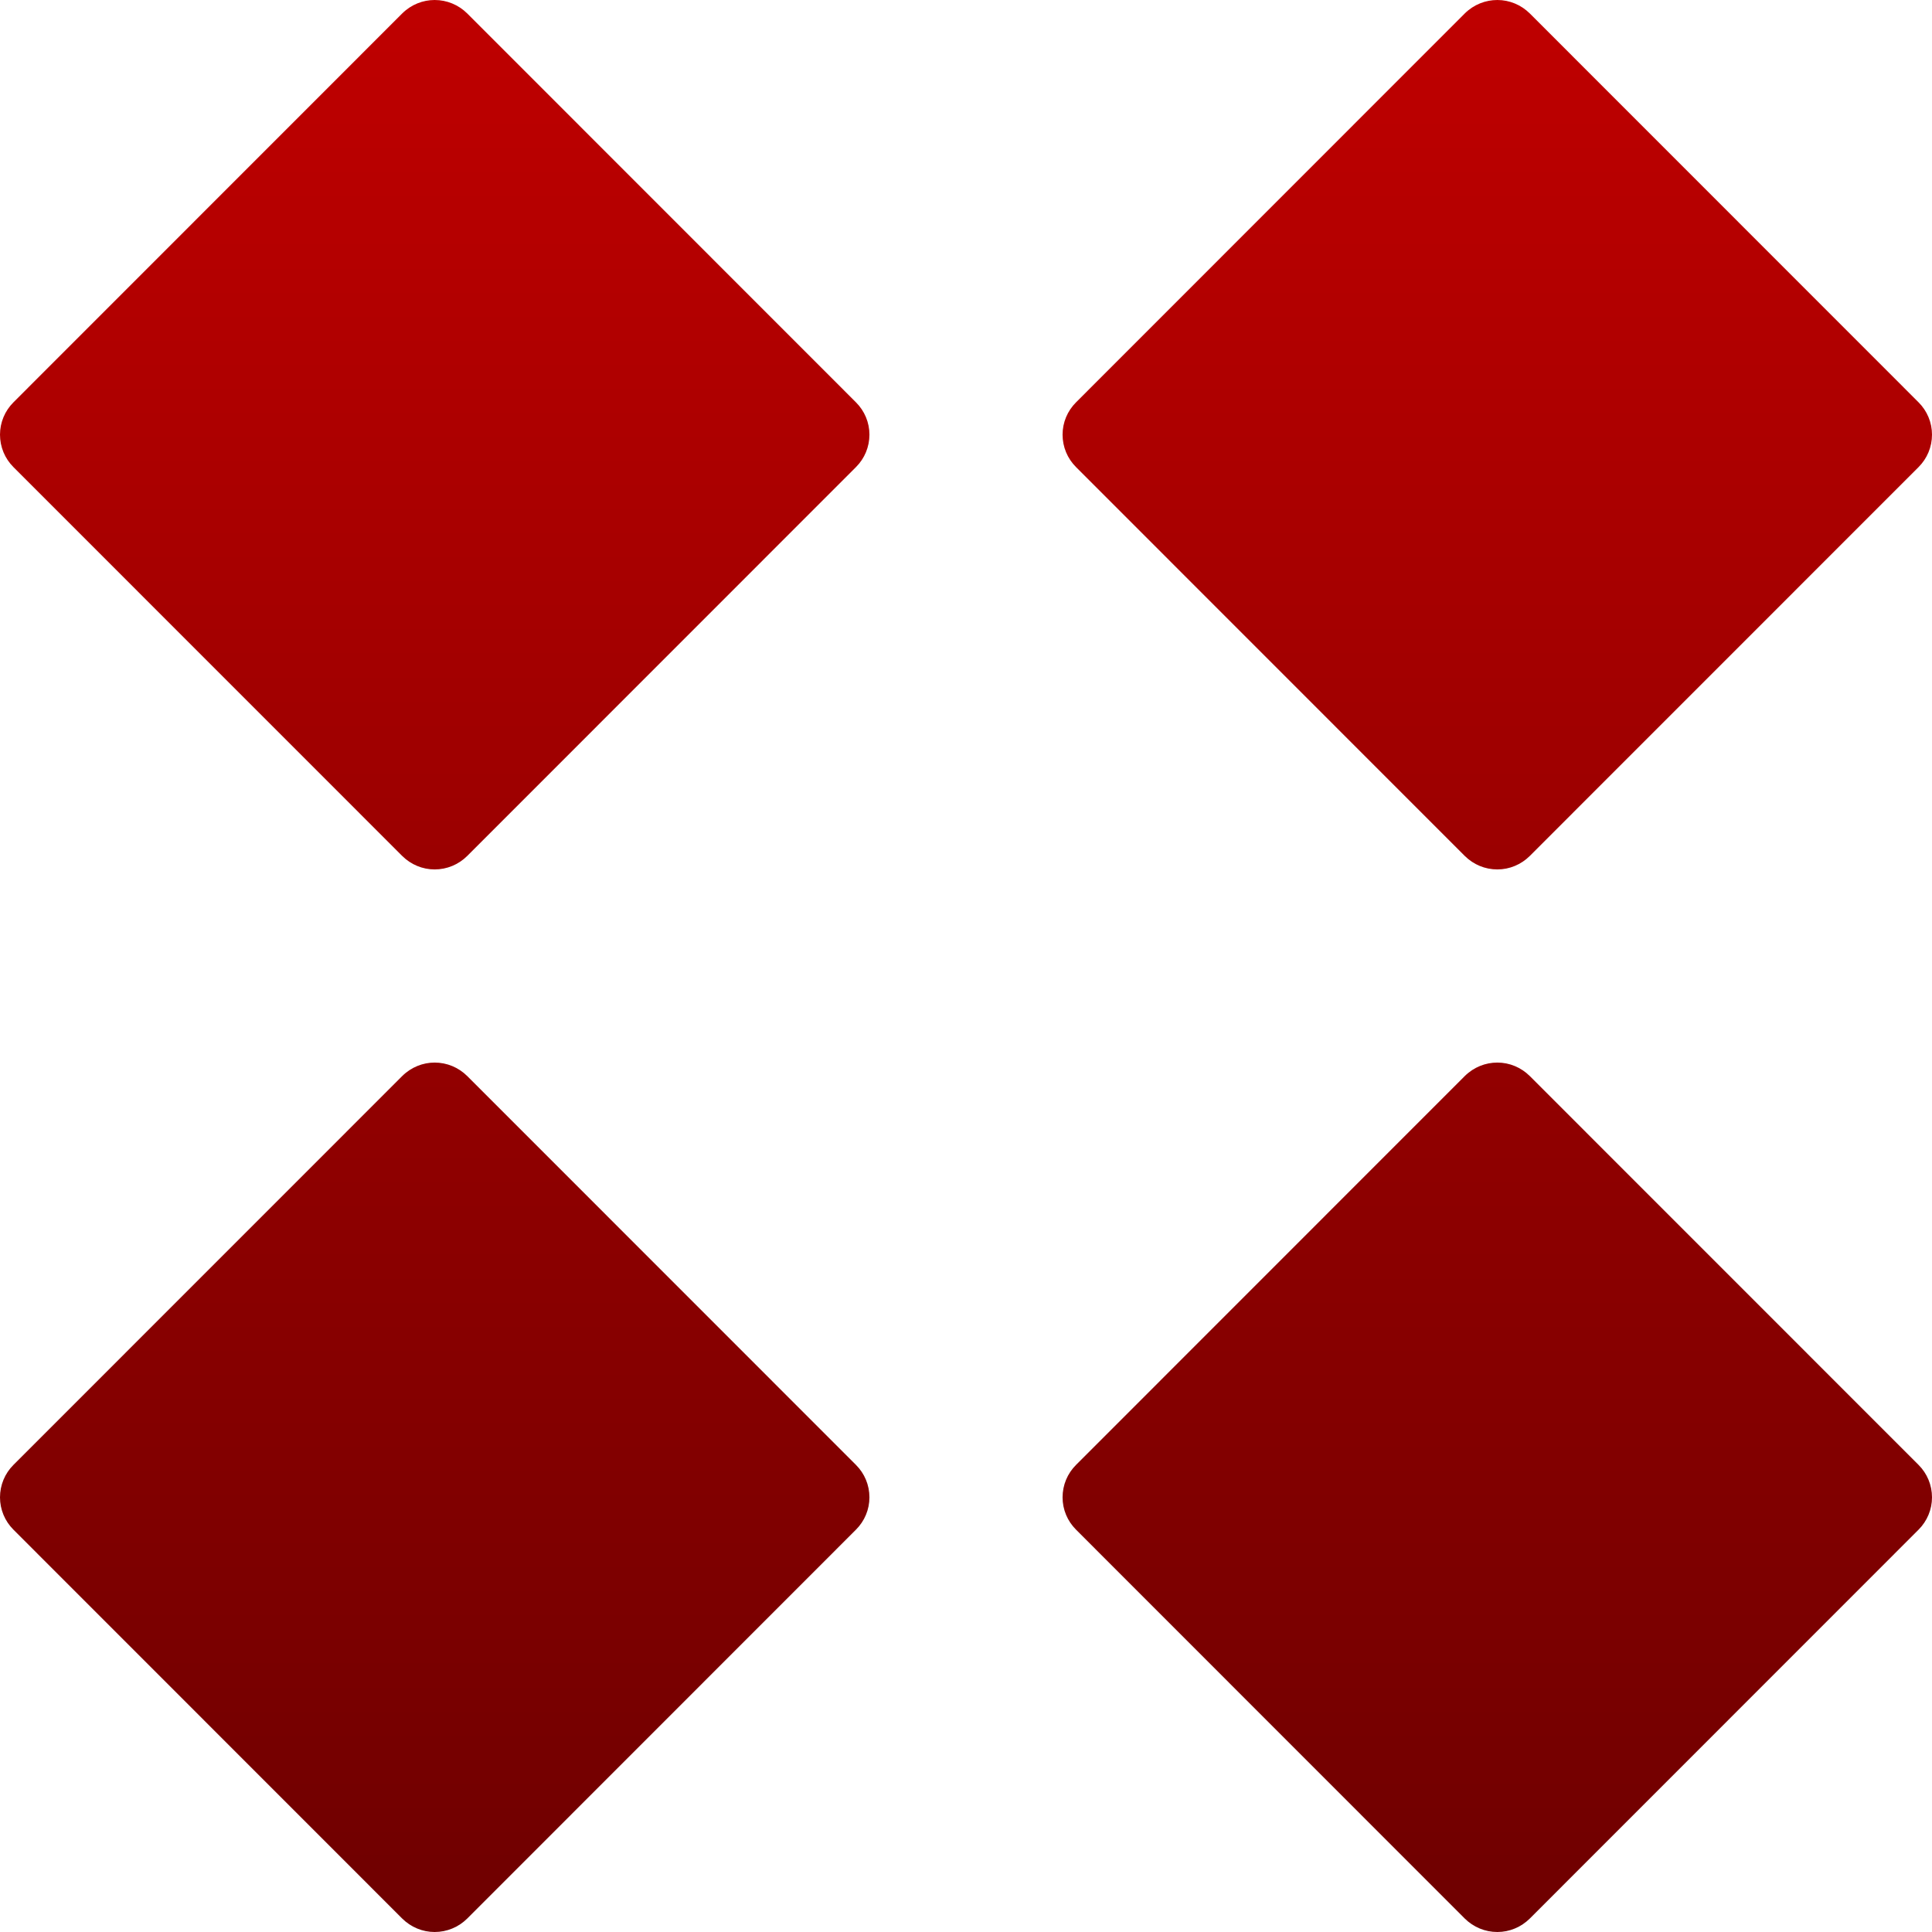 <svg xmlns="http://www.w3.org/2000/svg" xmlns:xlink="http://www.w3.org/1999/xlink" width="64" height="64" viewBox="0 0 64 64" version="1.1"><defs><linearGradient id="linear0" gradientUnits="userSpaceOnUse" x1="0" y1="0" x2="0" y2="1" gradientTransform="matrix(64,0,0,64,0,0)"><stop offset="0" style="stop-color:#bf0000;stop-opacity:1;"/><stop offset="1" style="stop-color:#6e0000;stop-opacity:1;"/></linearGradient></defs><g id="surface1"><path style=" stroke:none;fill-rule:evenodd;fill:url(#linear0);" d="M 14.398 0 C 14.012 0 13.625 0.148 13.324 0.445 L 0.445 13.328 C 0.16 13.613 0 13.996 0 14.398 C 0 14.805 0.16 15.188 0.445 15.473 L 13.324 28.355 C 13.613 28.641 13.996 28.801 14.398 28.801 C 14.805 28.801 15.188 28.641 15.477 28.355 L 28.355 15.473 C 28.641 15.188 28.801 14.805 28.801 14.398 C 28.801 13.996 28.641 13.613 28.355 13.328 L 15.477 0.445 C 15.188 0.16 14.805 0 14.398 0 Z M 49.602 0 C 49.211 0 48.824 0.148 48.523 0.445 L 35.645 13.328 C 35.359 13.613 35.199 13.996 35.199 14.398 C 35.199 14.805 35.359 15.188 35.645 15.473 L 48.523 28.355 C 48.812 28.641 49.195 28.801 49.602 28.801 C 50.004 28.801 50.387 28.641 50.676 28.355 L 63.555 15.473 C 63.84 15.188 64 14.805 64 14.398 C 64 13.996 63.84 13.613 63.555 13.328 L 50.676 0.445 C 50.387 0.16 50.004 0 49.602 0 Z M 14.398 35.199 C 14.012 35.199 13.625 35.348 13.324 35.645 L 0.445 48.527 C 0.16 48.812 0 49.195 0 49.602 C 0 50.004 0.16 50.387 0.445 50.672 L 13.324 63.555 C 13.613 63.84 13.996 64 14.398 64 C 14.805 64 15.188 63.84 15.477 63.555 L 28.355 50.672 C 28.641 50.387 28.801 50.004 28.801 49.602 C 28.801 49.195 28.641 48.812 28.355 48.527 L 15.477 35.645 C 15.188 35.359 14.805 35.199 14.398 35.199 Z M 49.602 35.199 C 49.211 35.199 48.824 35.348 48.523 35.645 L 35.645 48.527 C 35.359 48.812 35.199 49.195 35.199 49.602 C 35.199 50.004 35.359 50.387 35.645 50.672 L 48.523 63.555 C 48.812 63.84 49.195 64 49.602 64 C 50.004 64 50.387 63.84 50.676 63.555 L 63.555 50.672 C 63.84 50.387 64 50.004 64 49.602 C 64 49.195 63.84 48.812 63.555 48.527 L 50.676 35.645 C 50.387 35.359 50.004 35.199 49.602 35.199 Z M 49.602 35.199 "/></g></svg>
